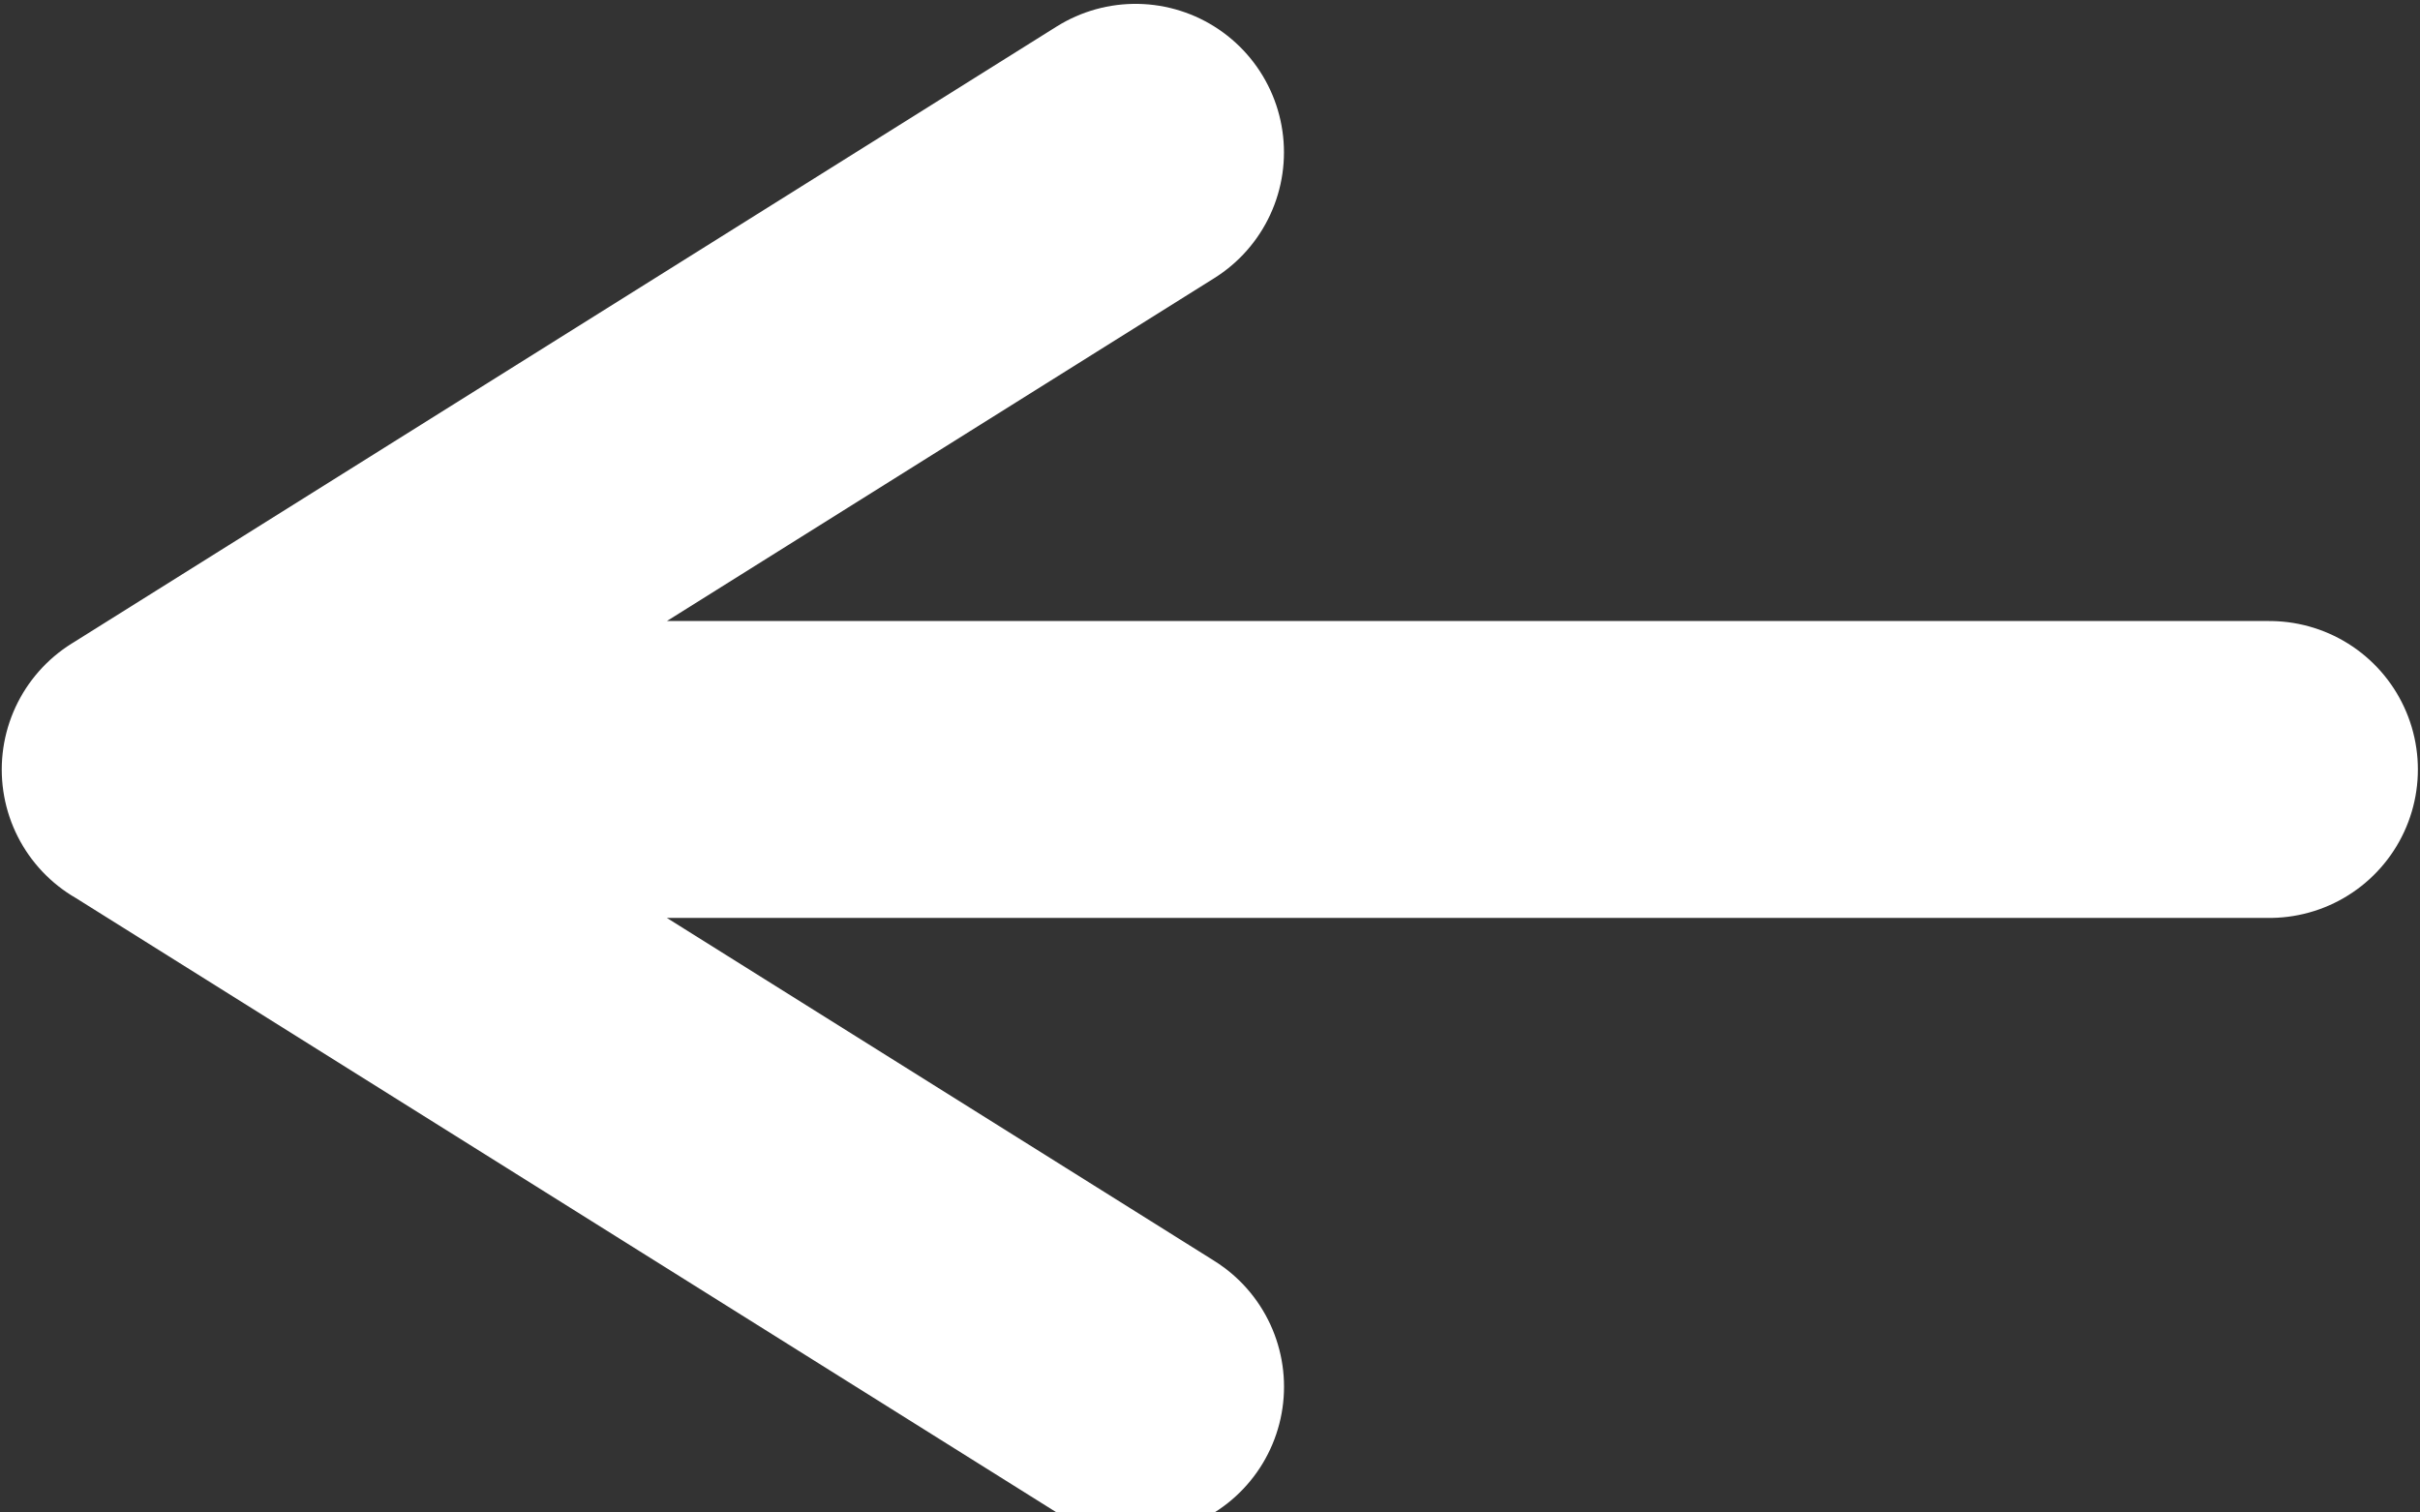 <?xml version="1.0" encoding="UTF-8" standalone="no"?>
<svg
   xmlns:dc="http://purl.org/dc/elements/1.1/"
   xmlns:cc="http://creativecommons.org/ns#"
   xmlns:rdf="http://www.w3.org/1999/02/22-rdf-syntax-ns#"
   xmlns:svg="http://www.w3.org/2000/svg"
   xmlns="http://www.w3.org/2000/svg"
   version="1.1"
   id="svg4013"
   height="20"
   width="32">
  <rect width="100%" height="100%" fill="#333333" stroke="none"/>
  <defs
     id="defs4015" />
  <g
     transform="translate(-17.698,-11.503)"
     id="layer1">
    <path
       d="m 19.685,21.678 c 0,0 13.211,8.276 13.027,8.161 m 14.995,-8.161 c 0,0 -27.991,0 -27.602,0 m 12.608,-8.161 c 0,0 -13.211,8.276 -13.027,8.161"
       style="fill:#ffffff;fill-rule:evenodd;stroke:#ffffff;stroke-width:3.926;stroke-linecap:round;stroke-linejoin:miter;stroke-miterlimit:4;stroke-dasharray:none;stroke-opacity:1"
       id="path812-8" />
  </g>
</svg>

